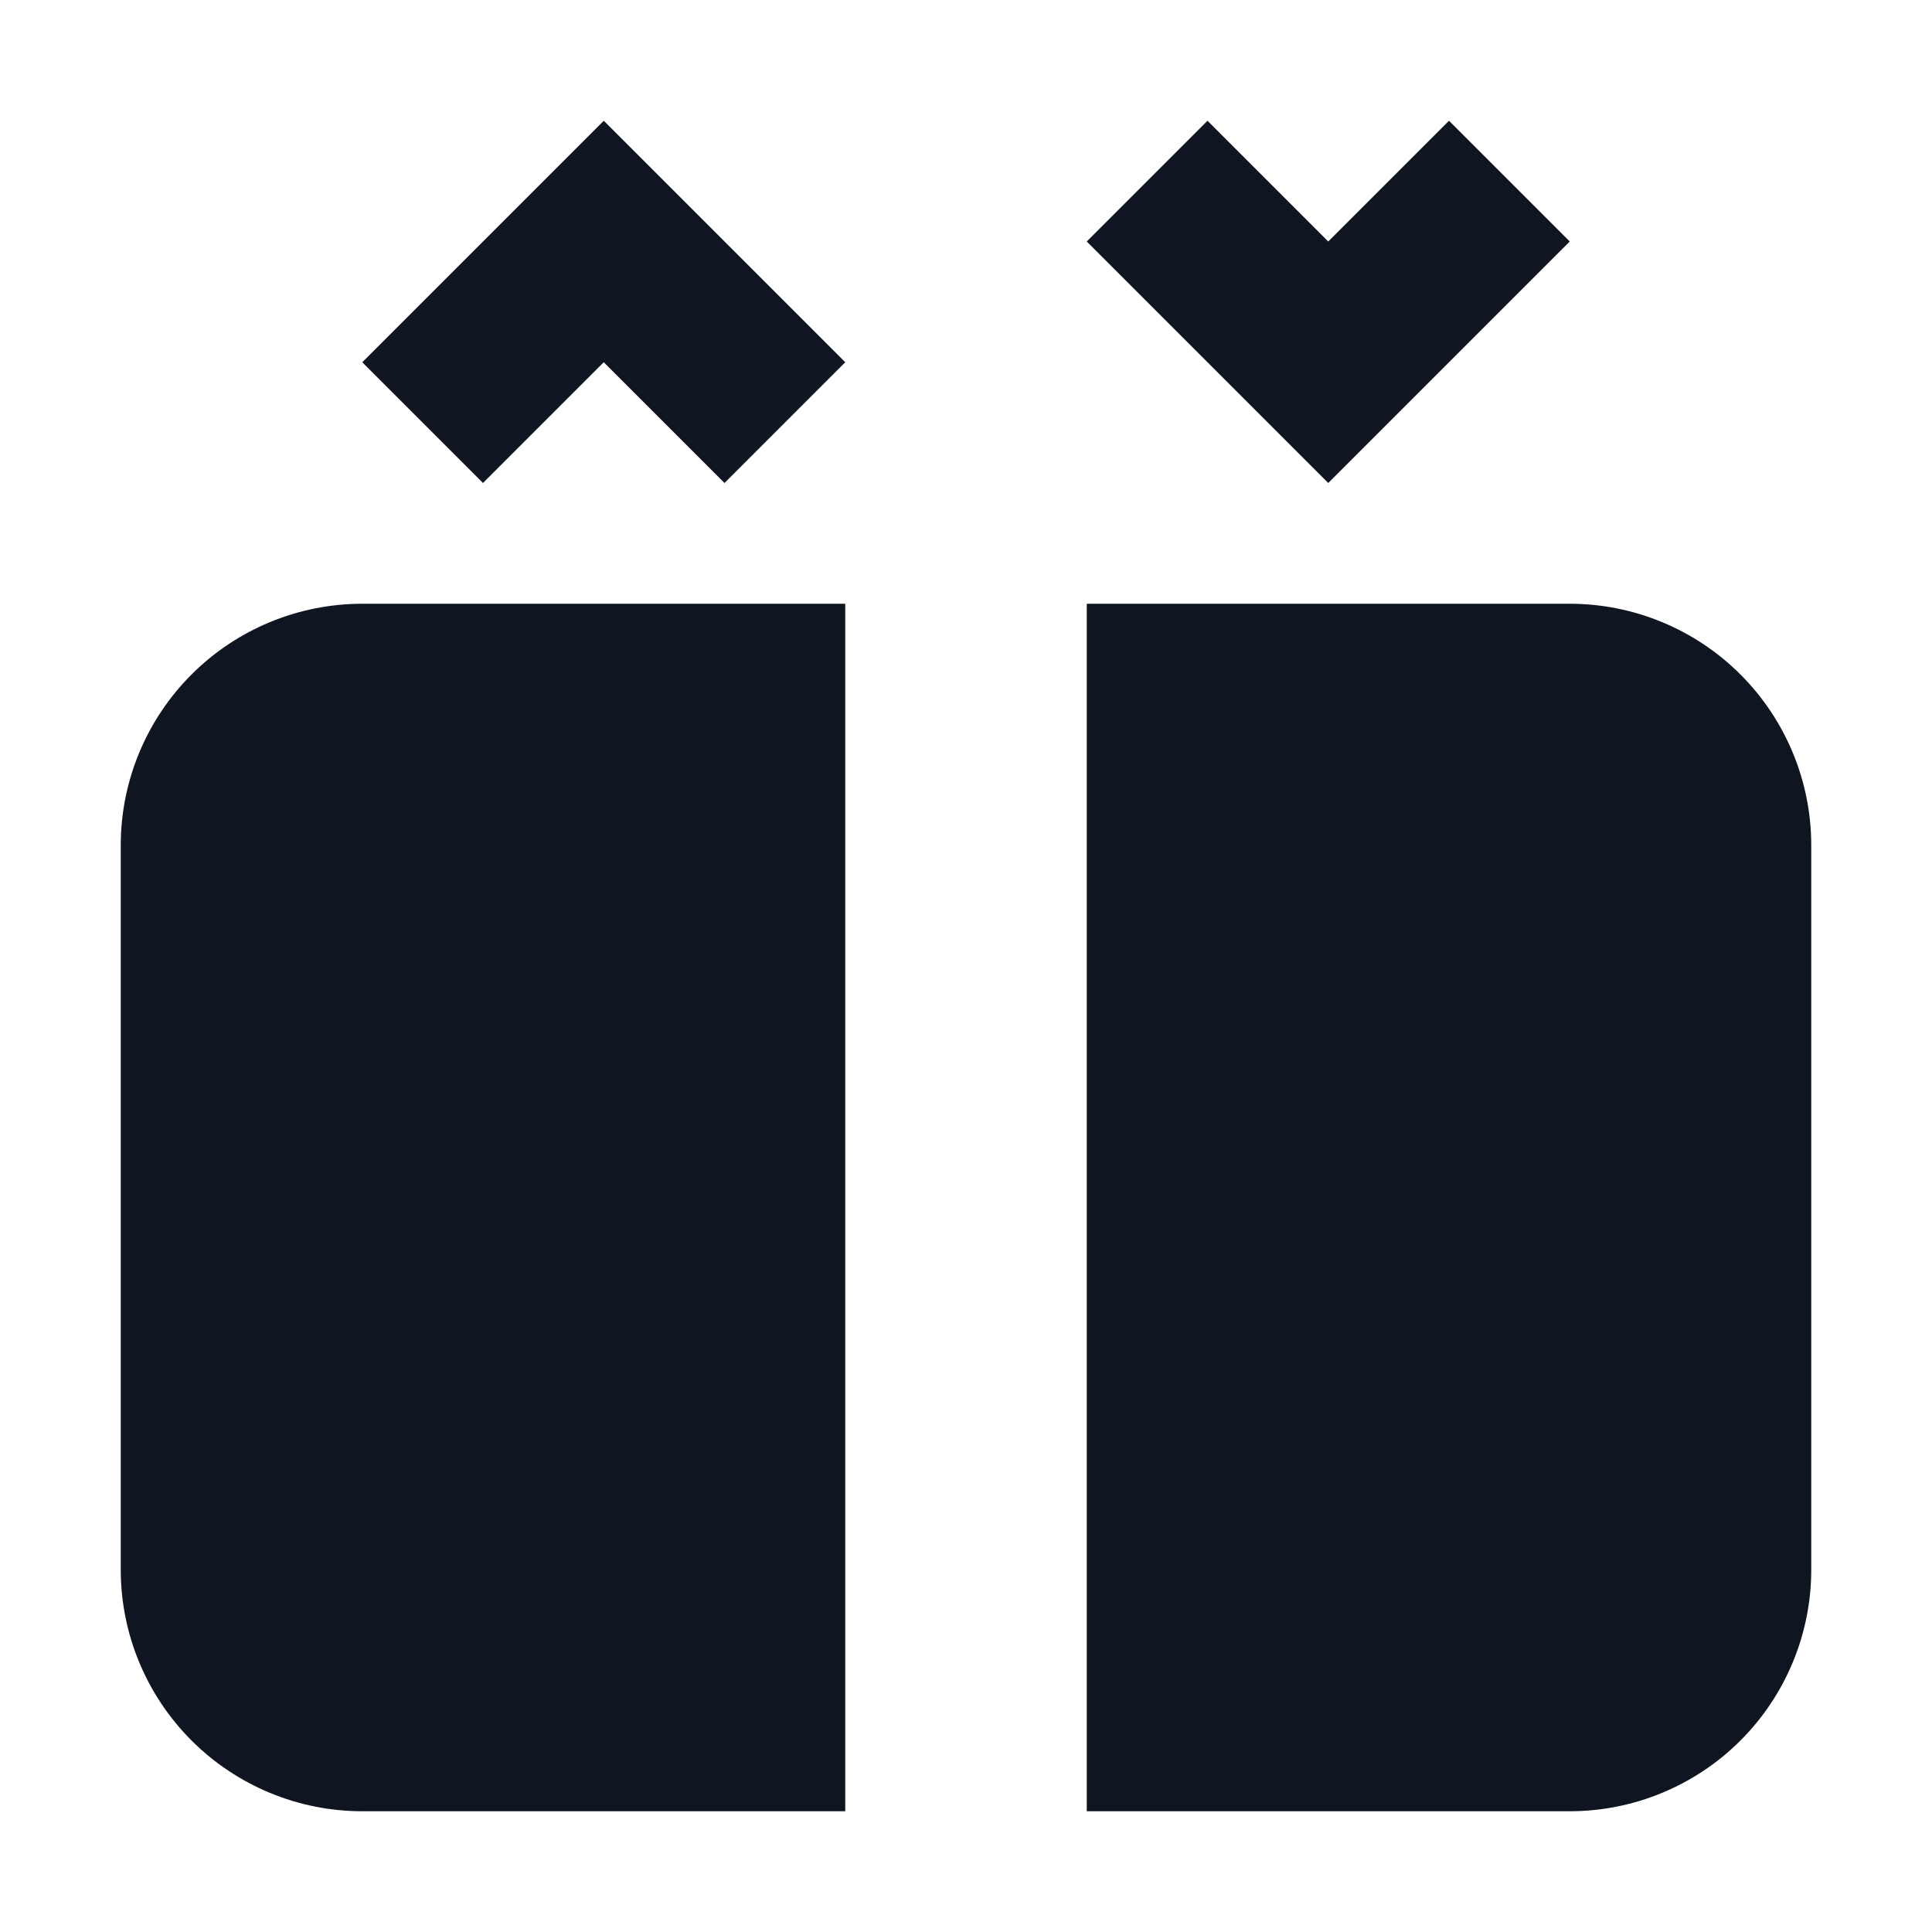 <svg width="16" height="16" viewBox="0 0 16 16" fill="none" xmlns="http://www.w3.org/2000/svg">
<path d="M3 5H7V15H3C2.47 15 1.961 14.789 1.586 14.414C1.211 14.039 1 13.53 1 13V7C1 6.47 1.211 5.961 1.586 5.586C1.961 5.211 2.47 5 3 5ZM15 13V7C15 6.47 14.789 5.961 14.414 5.586C14.039 5.211 13.53 5 13 5H9V15H13C13.53 15 14.039 14.789 14.414 14.414C14.789 14.039 15 13.53 15 13ZM3 3L4 4L5 3L6 4L7 3L5 1L3 3ZM13 2L12 1L11 2L10 1L9 2L11 4L13 2Z" fill="#0F1621"/>
</svg>
